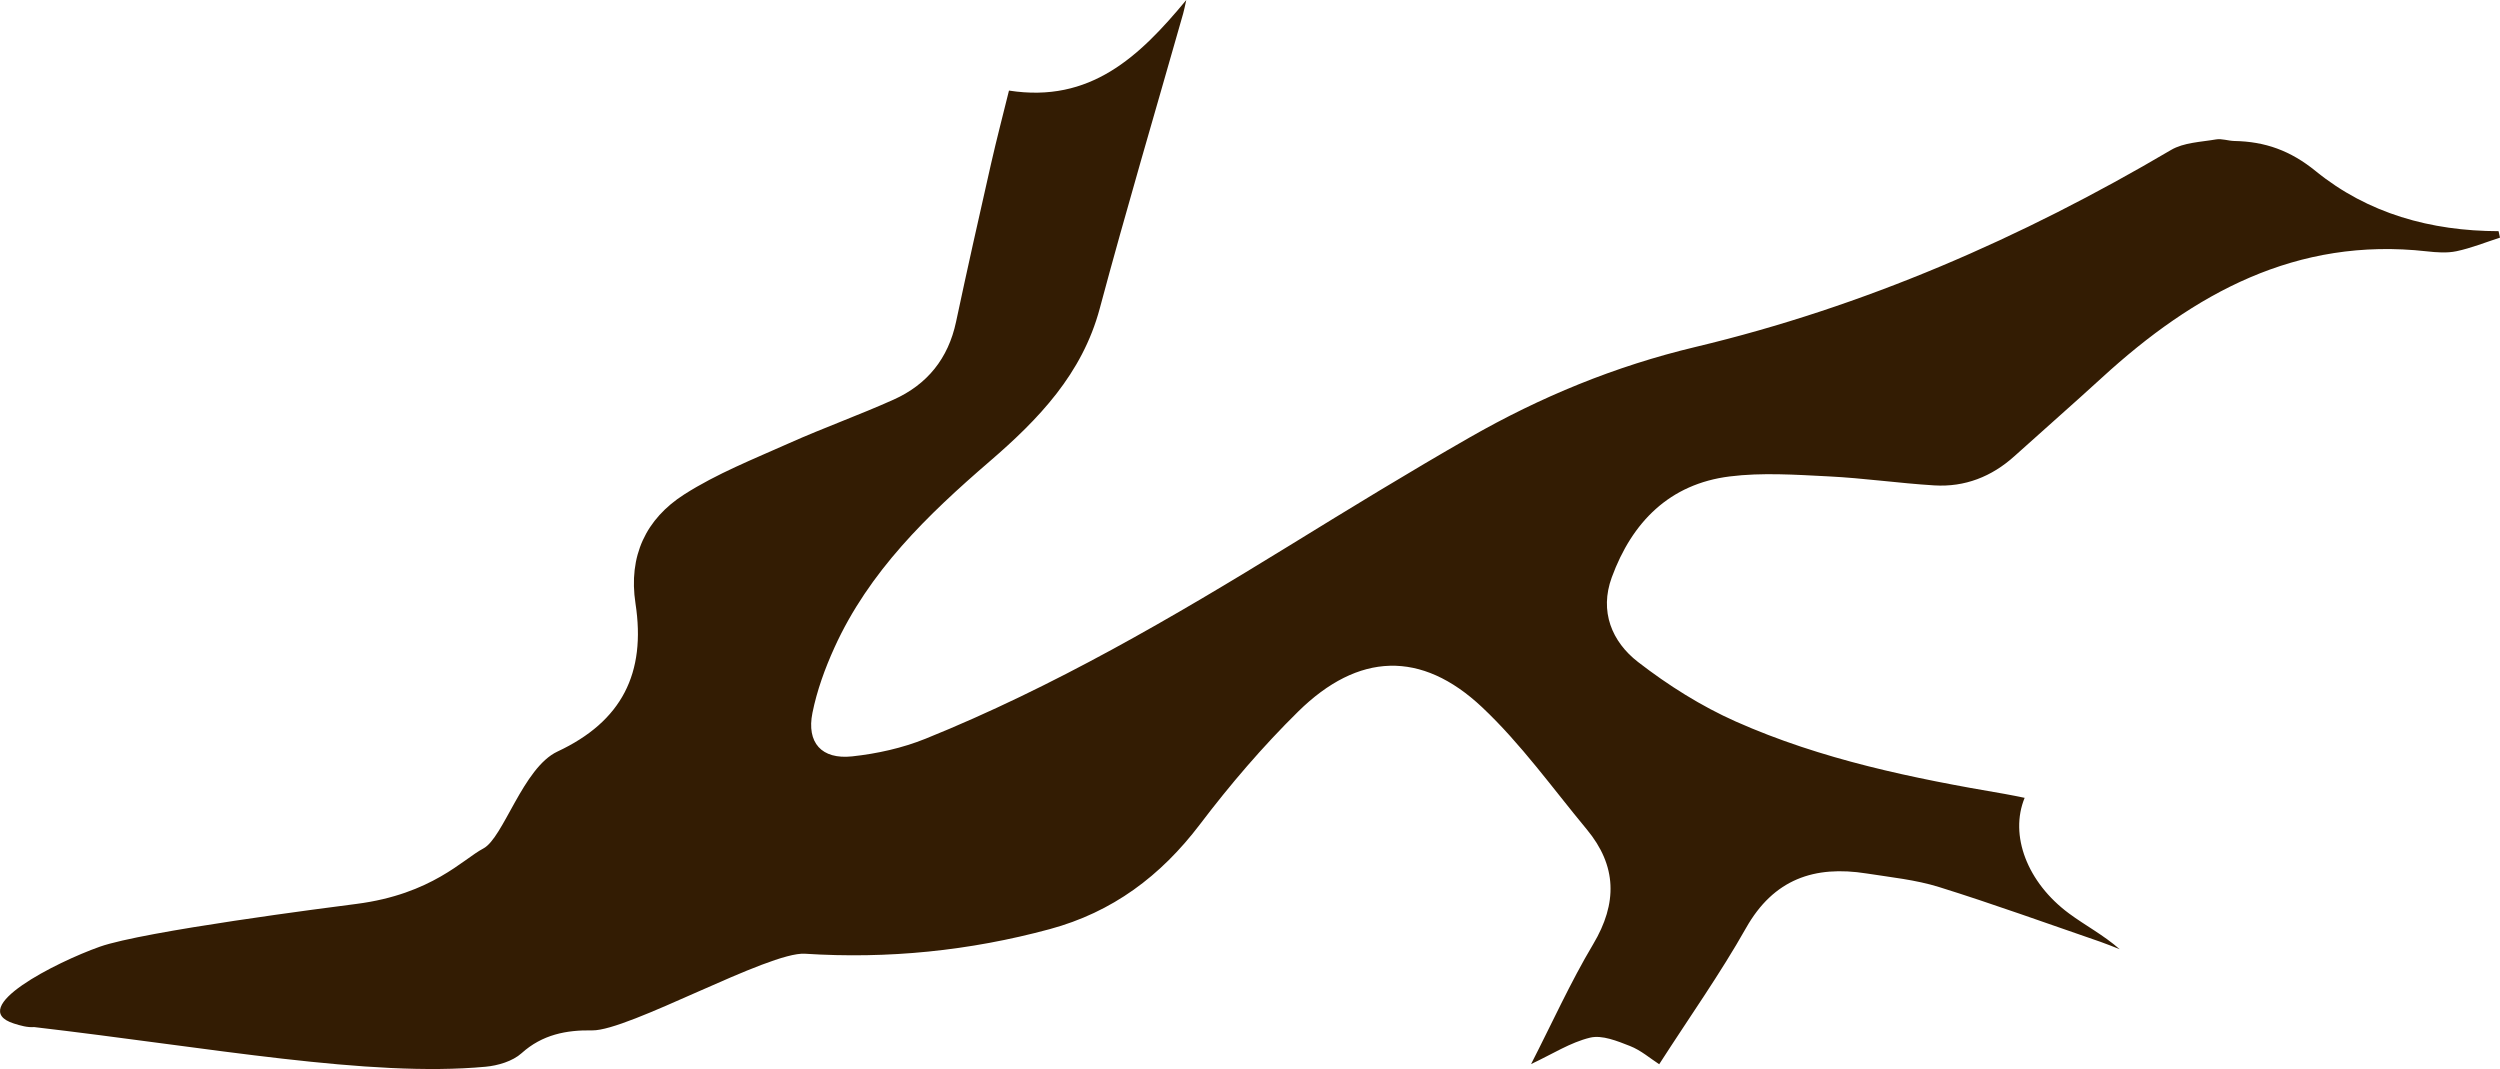 <svg version="1.1" id="图层_1" x="0px" y="0px" width="200.779px" height="85.854px" viewBox="0 0 200.779 85.854" enable-background="new 0 0 200.779 85.854" xml:space="preserve" xmlns="http://www.w3.org/2000/svg" xmlns:xlink="http://www.w3.org/1999/xlink" xmlns:xml="http://www.w3.org/XML/1998/namespace">
  <path fill="#331C03" d="M133.253,85.47c-0.713-0.459-1.468-1.12-2.347-1.464c-1.018-0.398-2.237-0.902-3.203-0.67
	c-1.579,0.38-3.024,1.318-4.739,2.121c1.686-3.291,3.16-6.564,4.986-9.627c1.966-3.297,1.909-6.3-0.517-9.225
	c-2.751-3.317-5.288-6.875-8.406-9.809c-4.881-4.592-9.944-4.396-14.761,0.343c-2.852,2.806-5.481,5.883-7.902,9.073
	c-3.15,4.15-7.026,7.047-12.063,8.41c-6.445,1.744-12.989,2.402-19.651,1.974c-2.898-0.186-14.19,6.207-17.093,6.156
	c-2.061-0.037-4.001,0.331-5.668,1.832c-0.719,0.647-1.893,0.995-2.897,1.088c-9.347,0.865-22.067-1.532-36.251-3.186
	c-0.533,0.044-1.108-0.119-1.631-0.287c-3.875-1.242,3.386-4.919,6.899-6.165c3.513-1.246,18.469-3.163,20.623-3.44
	c6.065-0.782,8.559-3.6,10.18-4.448c1.621-0.848,3.187-6.492,5.958-7.788c5.181-2.423,7.123-6.295,6.267-11.888
	c-0.584-3.817,0.843-6.801,3.912-8.761c2.626-1.677,5.588-2.847,8.452-4.127c2.758-1.232,5.611-2.25,8.366-3.488
	c2.696-1.21,4.389-3.298,5.014-6.245c0.899-4.229,1.847-8.448,2.803-12.665c0.464-2.044,0.996-4.072,1.448-5.91
	C87.553,8.292,91.492,4.572,95.273,0c-0.117,0.511-0.169,0.802-0.25,1.084c-2.242,7.894-4.578,15.764-6.7,23.69
	c-1.409,5.264-4.923,8.905-8.838,12.278c-4.995,4.305-9.698,8.845-12.475,14.968c-0.758,1.671-1.401,3.442-1.762,5.234
	c-0.481,2.395,0.735,3.756,3.188,3.492c2-0.214,4.044-0.67,5.906-1.422c10.28-4.153,19.819-9.724,29.236-15.521
	c4.782-2.944,9.574-5.879,14.447-8.668c5.699-3.261,11.688-5.731,18.144-7.271c13.546-3.231,26.199-8.75,38.193-15.821
	c1.019-0.601,2.389-0.635,3.611-0.846c0.469-0.081,0.979,0.117,1.472,0.126c2.463,0.046,4.501,0.764,6.531,2.418
	c4.193,3.414,9.256,4.814,14.689,4.825c0.038,0.173,0.076,0.346,0.114,0.519c-1.16,0.374-2.3,0.836-3.485,1.089
	c-0.768,0.164-1.609,0.098-2.403,0.01c-10.461-1.167-18.686,3.38-26.066,10.134c-2.325,2.128-4.698,4.203-7.038,6.314
	c-1.834,1.655-3.989,2.5-6.442,2.351c-2.835-0.173-5.656-0.583-8.492-0.724c-2.644-0.132-5.333-0.321-7.94,0.005
	c-4.827,0.604-7.839,3.662-9.468,8.104c-1.004,2.735,0.004,5.17,2.108,6.798c2.413,1.868,5.072,3.546,7.856,4.784
	c6.872,3.054,14.21,4.558,21.593,5.812c0.531,0.09,1.057,0.207,1.601,0.314c-1.236,3.003,0.204,6.801,3.563,9.286
	c1.312,0.971,2.777,1.735,4.069,2.871c-0.517-0.2-1.029-0.417-1.553-0.597c-4.316-1.483-8.608-3.042-12.963-4.399
	c-1.872-0.583-3.869-0.782-5.82-1.089c-4.176-0.657-7.455,0.449-9.679,4.394C138.167,78.18,135.737,81.607,133.253,85.47z" class="color c1"/>
</svg>